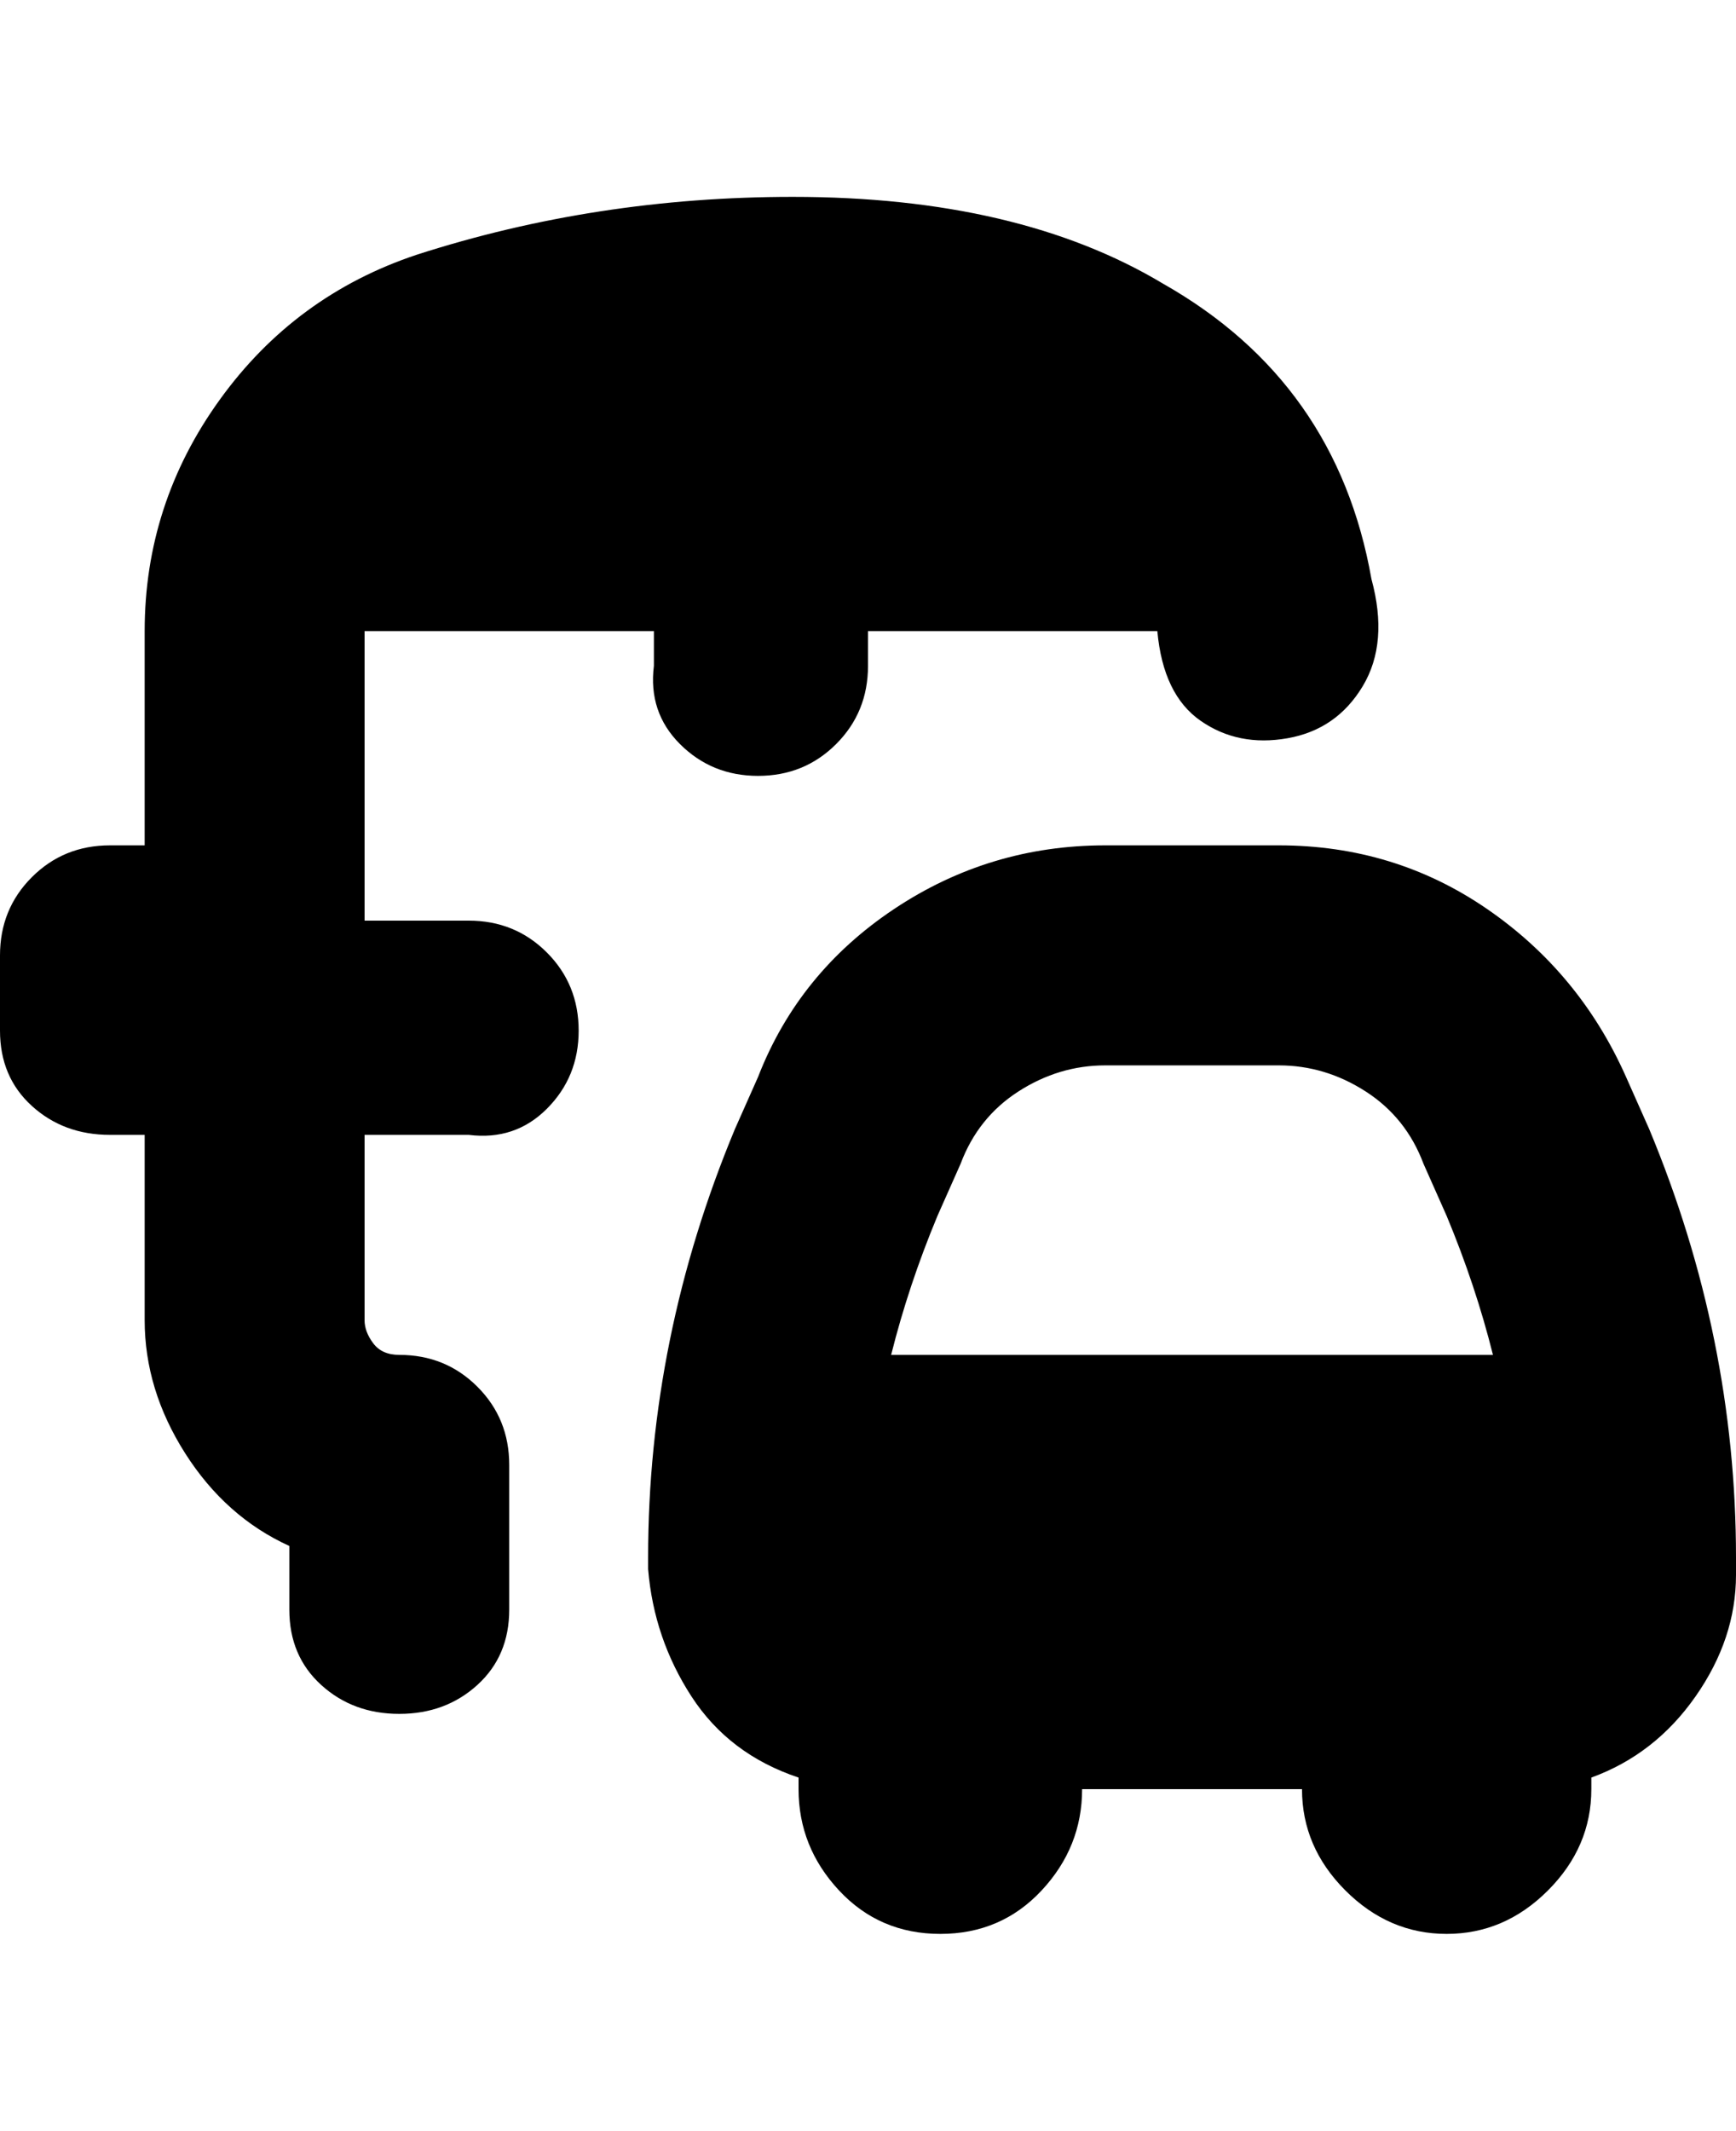 <svg viewBox="0 0 300 368" xmlns="http://www.w3.org/2000/svg"><path d="M285 195l-4-9q-8-18-24-29t-36-11h-30q-20 0-36.5 11T131 186l-4 9q-15 36-15 74v2q1 12 7.5 22t18.5 14v2q0 10 7 17.5t17.5 7.5q10.5 0 17.5-7.5t7-17.5h38q0 10 7.5 17.5T250 334q10 0 17.5-7.5T275 309v-2q11-4 18-14t7-21v-3q0-38-15-74zm-119 6q3-8 10-12.5t15-4.5h30q8 0 15 4.5t10 12.5l4 9q5 12 8 24H154q3-12 8-24l4-9zm-66-23q0 8-5.5 13.5T81 196H63v32q0 2 1.5 4t4.5 2q8 0 13.5 5.5T88 253v25q0 8-5.5 13T69 296q-8 0-13.5-5T50 278v-11q-11-5-18-16t-7-23v-32h-6q-8 0-13.5-5T0 178v-13q0-8 5.5-13.5T19 146h6v-37q0-22 13-40t34-25q31-10 65-10 39 0 64 15 30 17 36 51 3 11-1.5 18.5t-13 9q-8.5 1.5-15-3T200 109h-50v6q0 8-5.5 13.5T131 134q-8 0-13.5-5.5T113 115v-6H63v50h18q8 0 13.5 5.5T100 178z"/></svg>